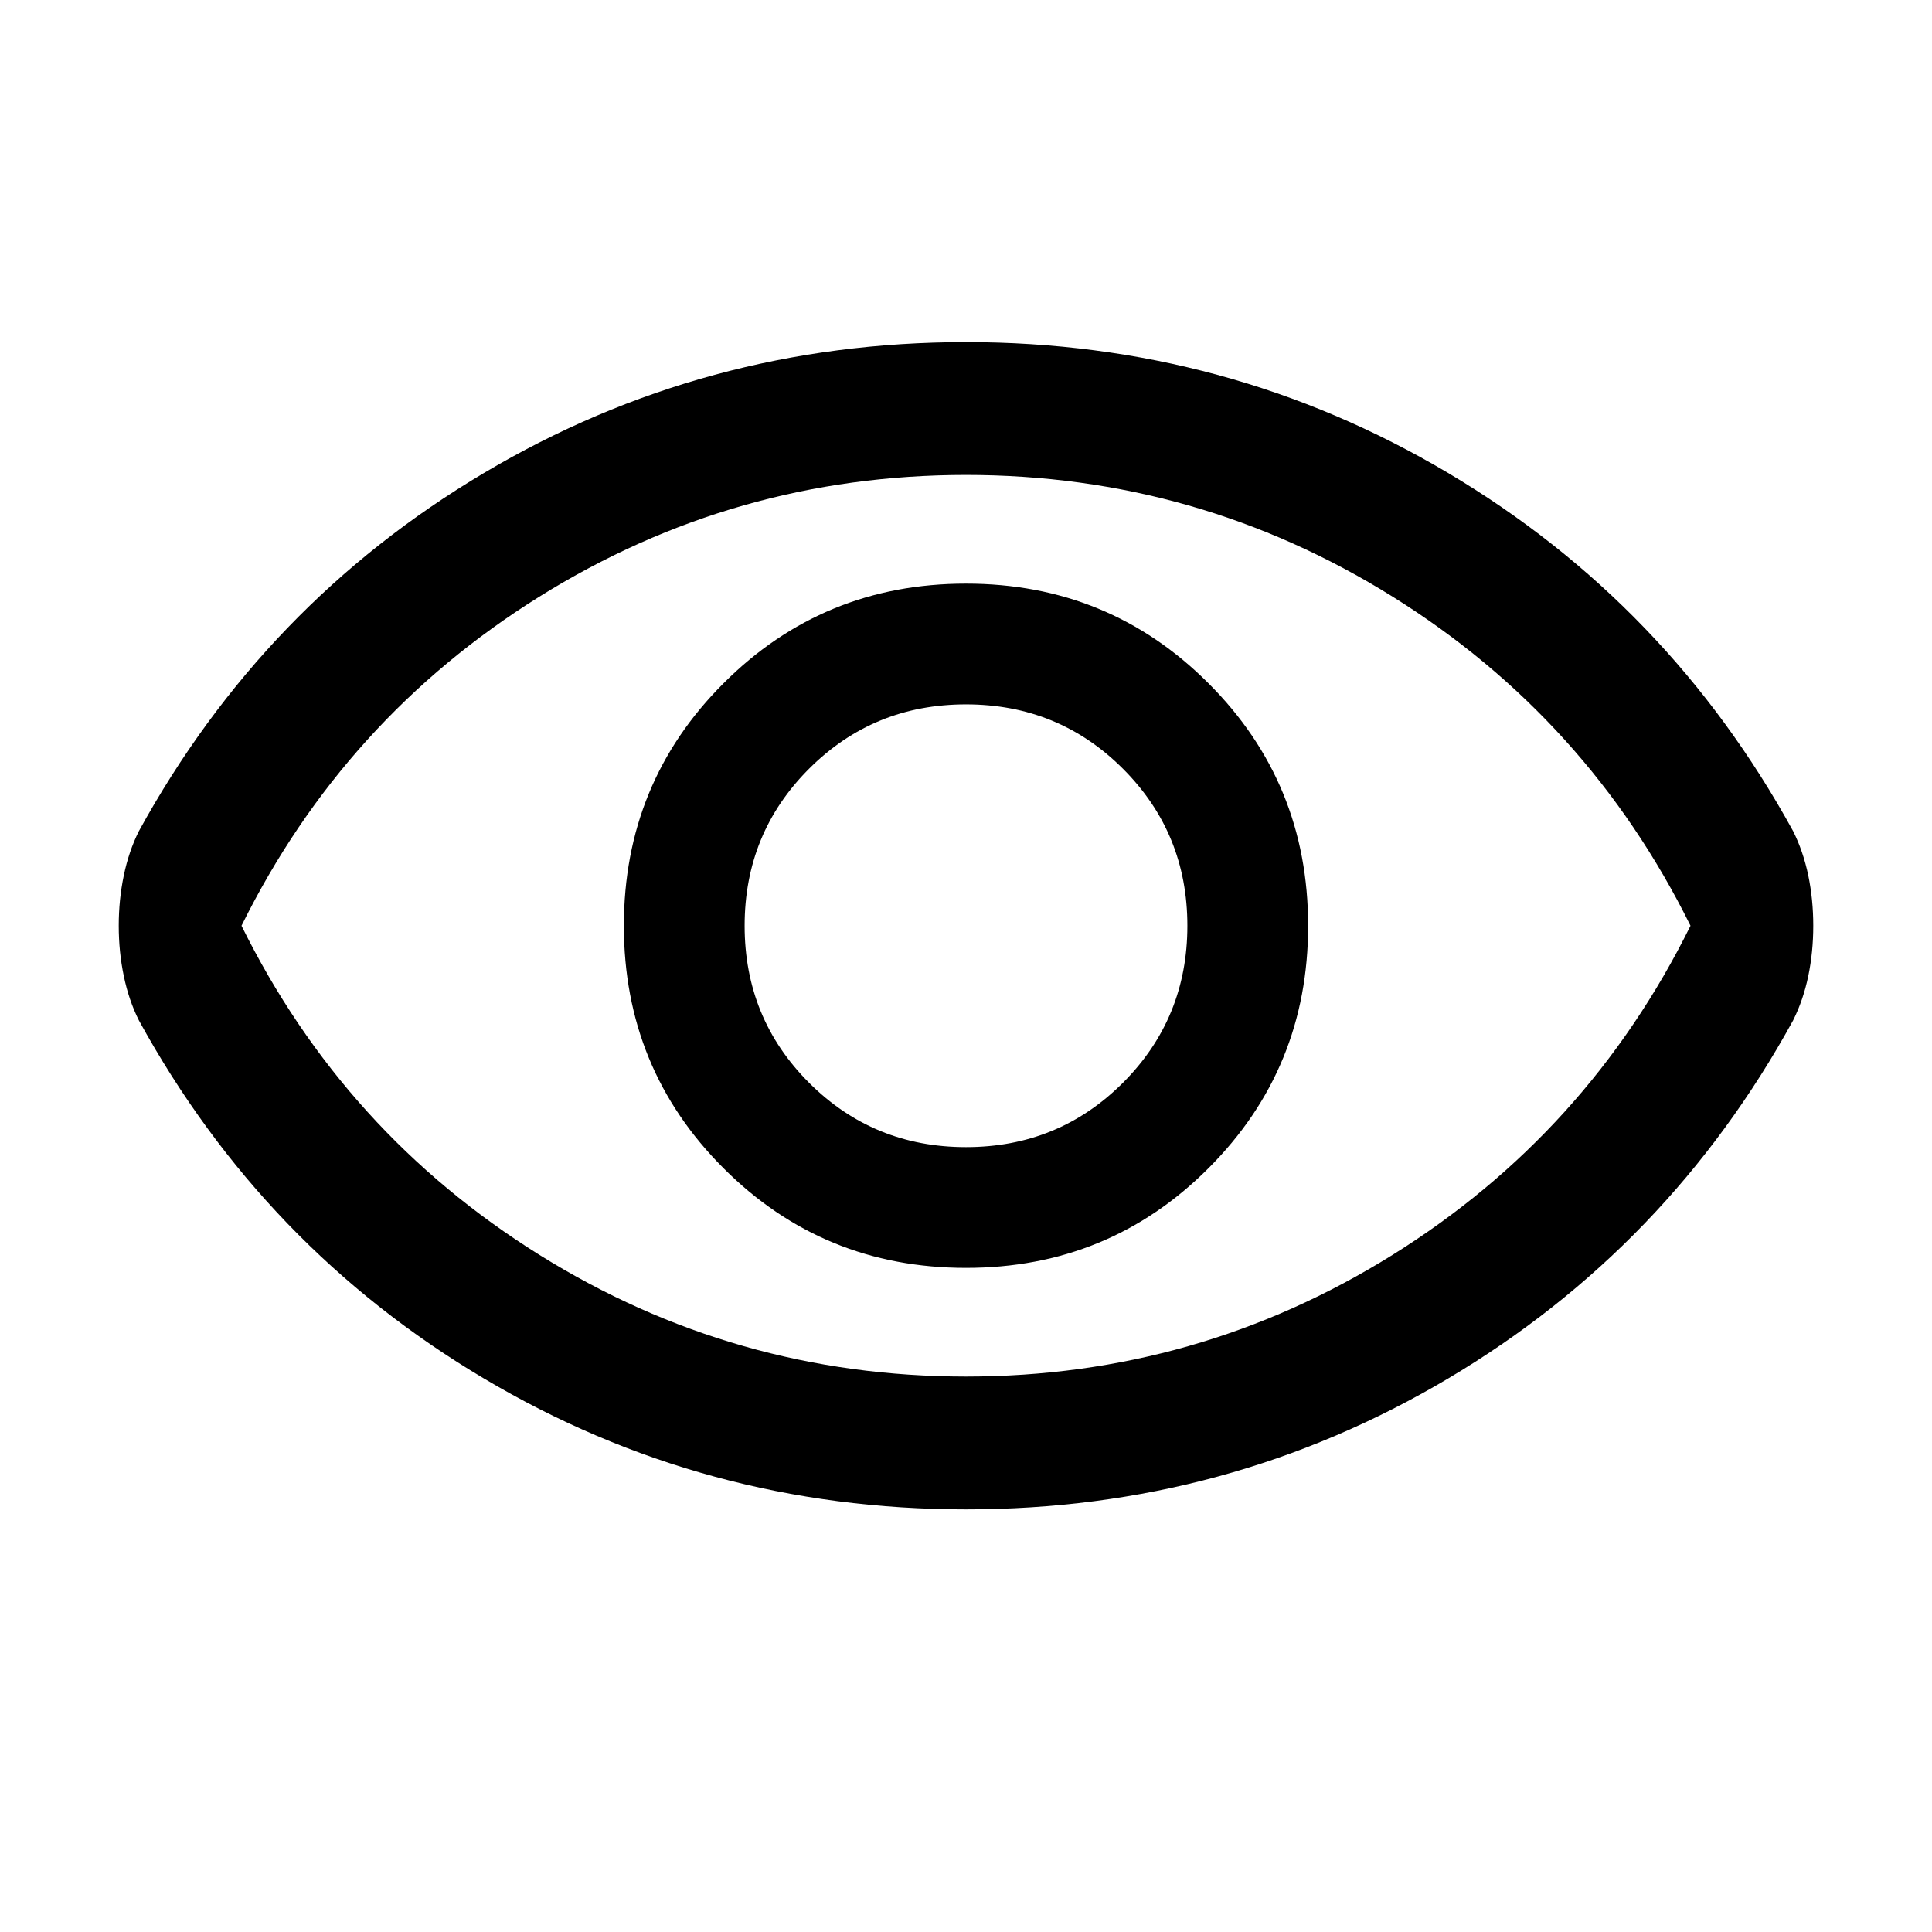 <svg xmlns="http://www.w3.org/2000/svg" height="24" width="24"><path d="M12 15.75Q13.775 15.75 15.012 14.512Q16.25 13.275 16.25 11.5Q16.25 9.725 15.012 8.488Q13.775 7.25 12 7.25Q10.225 7.25 8.988 8.488Q7.75 9.725 7.75 11.5Q7.75 13.275 8.988 14.512Q10.225 15.75 12 15.75ZM12 14.25Q10.85 14.25 10.05 13.45Q9.25 12.65 9.25 11.5Q9.25 10.35 10.05 9.55Q10.85 8.75 12 8.75Q13.15 8.75 13.95 9.55Q14.75 10.35 14.75 11.5Q14.75 12.65 13.95 13.45Q13.15 14.25 12 14.25ZM12 18.75Q8.75 18.75 6.013 17.125Q3.275 15.5 1.725 12.675Q1.6 12.425 1.538 12.125Q1.475 11.825 1.475 11.5Q1.475 11.175 1.538 10.875Q1.6 10.575 1.725 10.325Q3.275 7.5 6.013 5.875Q8.75 4.25 12 4.25Q15.25 4.25 17.988 5.875Q20.725 7.5 22.275 10.325Q22.4 10.575 22.463 10.875Q22.525 11.175 22.525 11.5Q22.525 11.825 22.463 12.125Q22.4 12.425 22.275 12.675Q20.725 15.5 17.988 17.125Q15.25 18.75 12 18.75ZM12 11.5Q12 11.5 12 11.5Q12 11.5 12 11.5Q12 11.5 12 11.5Q12 11.5 12 11.5Q12 11.5 12 11.5Q12 11.5 12 11.5Q12 11.5 12 11.5Q12 11.5 12 11.5ZM12 17.1Q14.875 17.1 17.3 15.588Q19.725 14.075 21 11.5Q19.725 8.925 17.3 7.412Q14.875 5.9 12 5.9Q9.125 5.9 6.7 7.412Q4.275 8.925 3 11.5Q4.275 14.075 6.7 15.588Q9.125 17.1 12 17.1Z"/></svg>